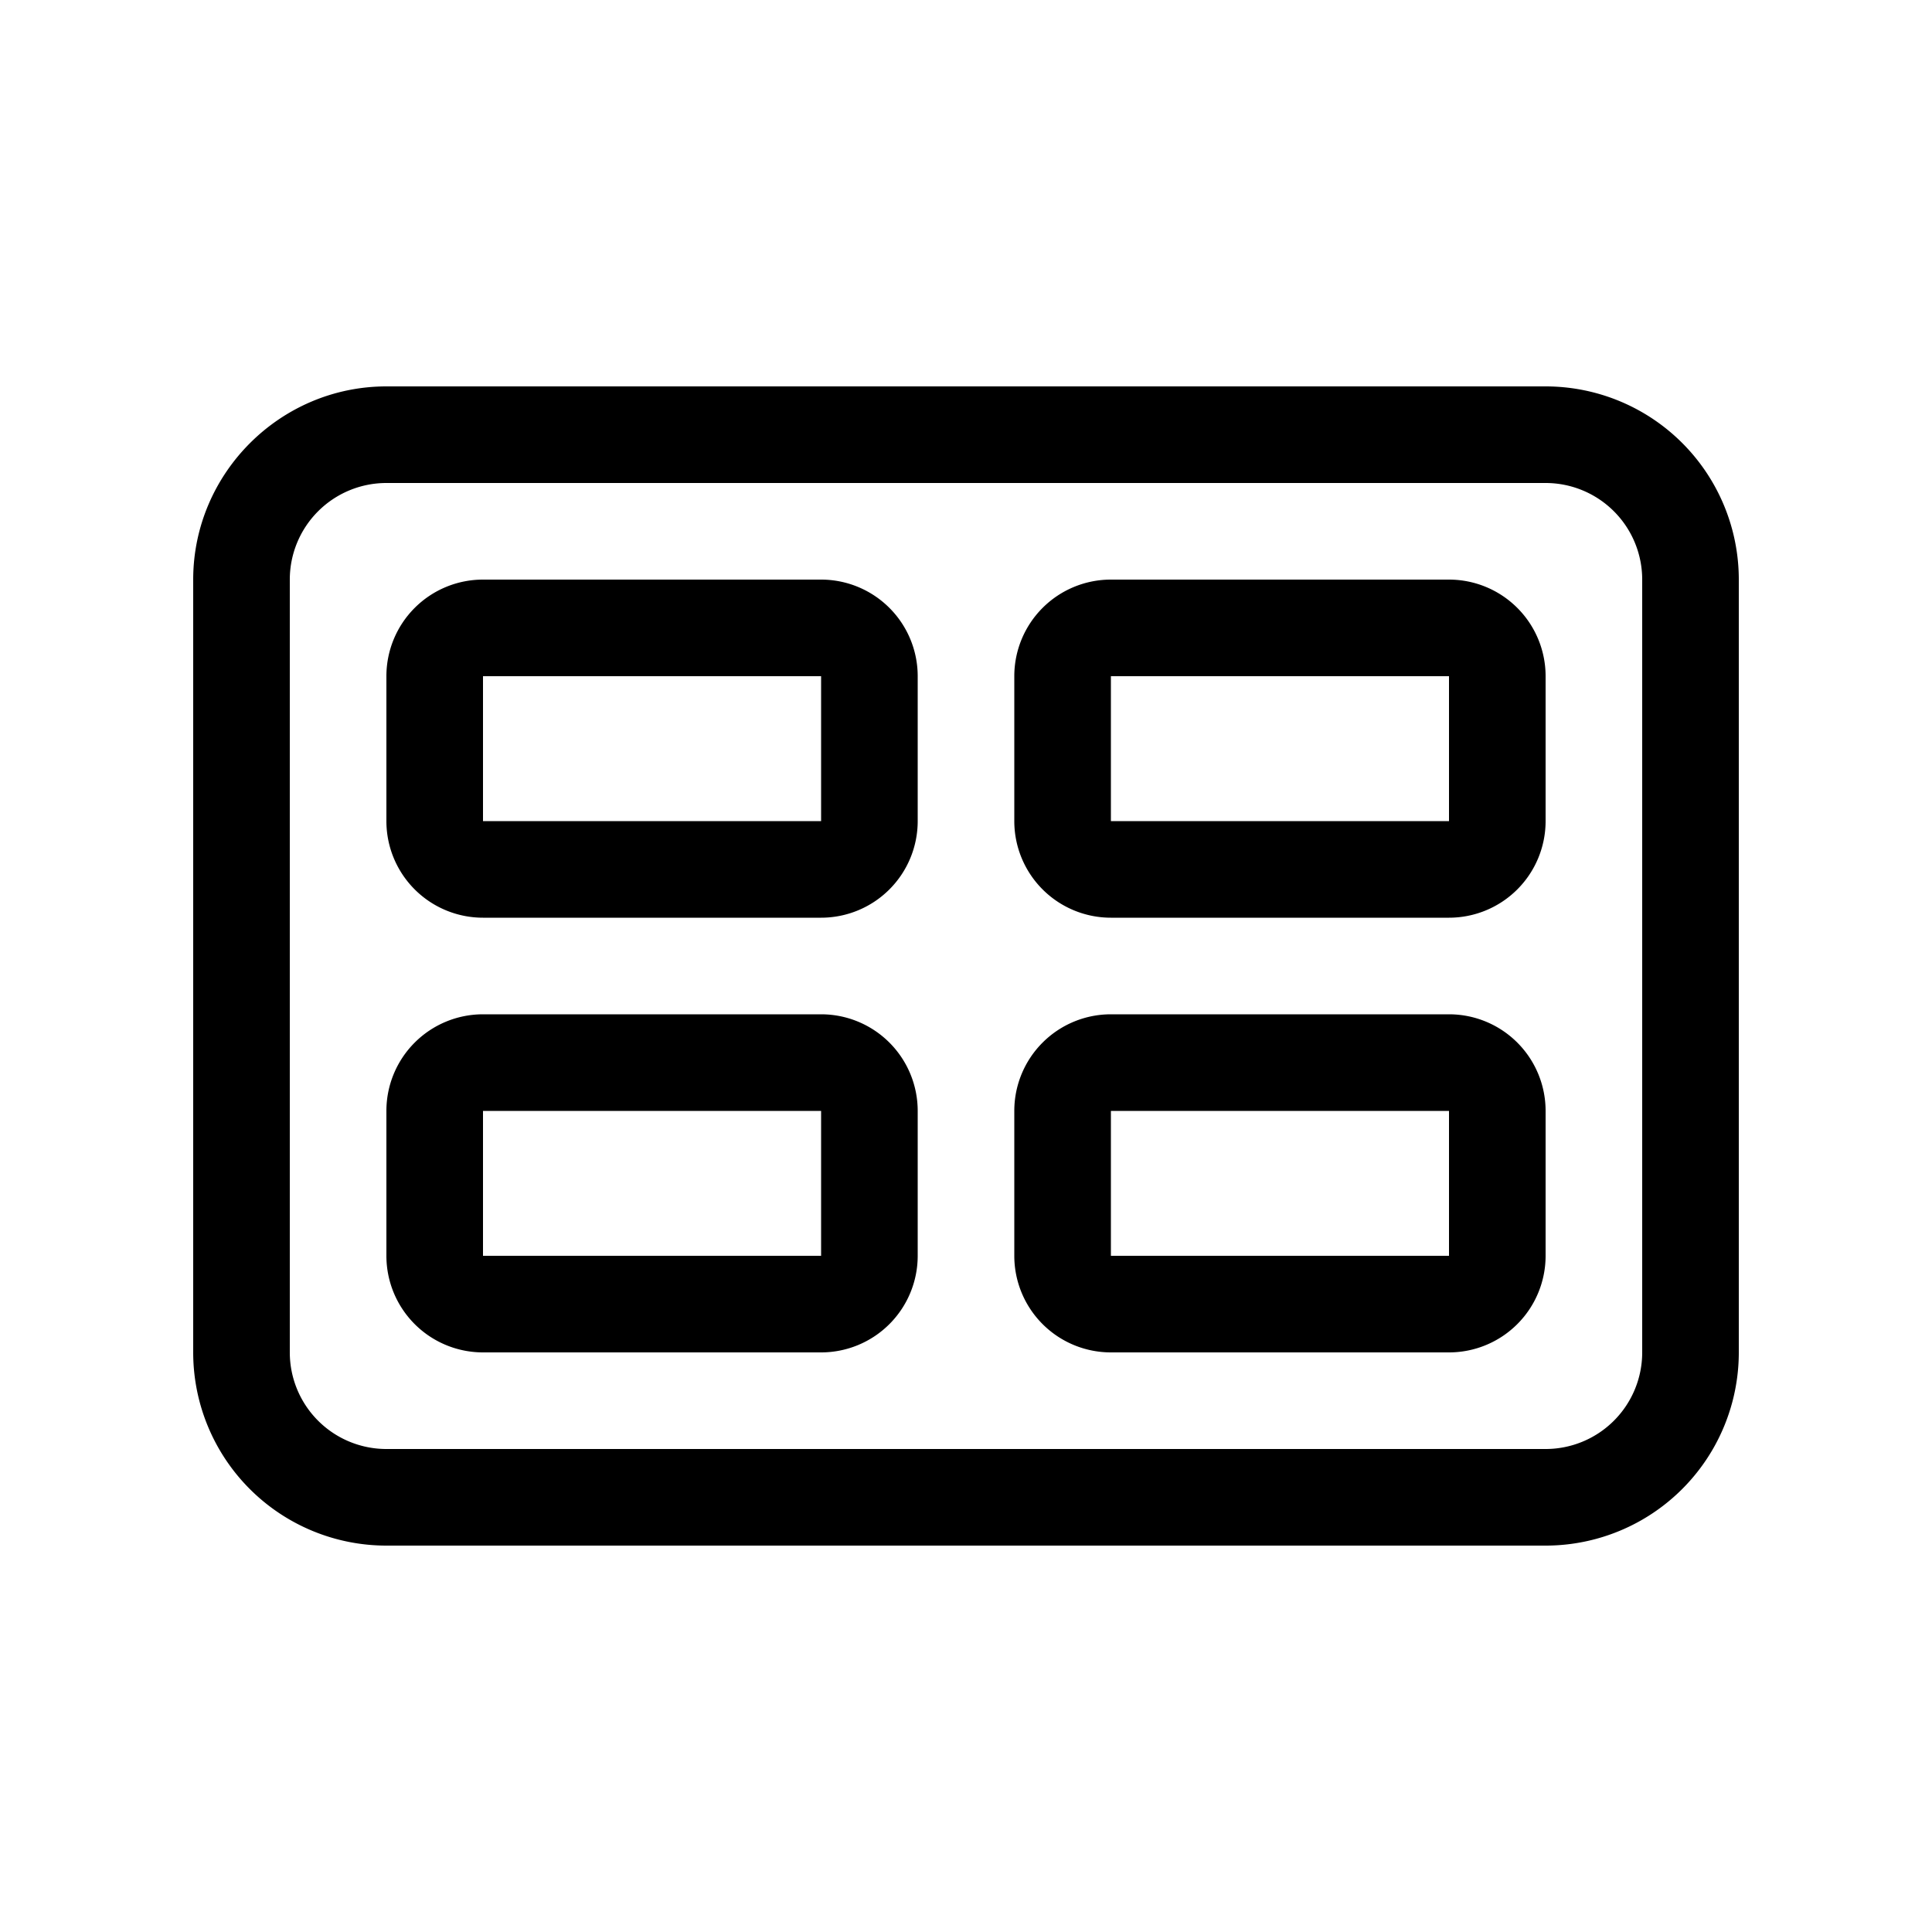<svg width="20" height="20" viewBox="0 0 20 20" xmlns="http://www.w3.org/2000/svg"><path d="M5 6a1 1 0 00-1 1v1.5a1 1 0 001 1h3.5a1 1 0 001-1V7a1 1 0 00-1-1H5zm3.5 1v1.5H5V7h3.5zM4 11.5a1 1 0 011-1h3.5a1 1 0 011 1V13a1 1 0 01-1 1H5a1 1 0 01-1-1v-1.5zm1 0V13h3.5v-1.5H5zM11.5 6H15a1 1 0 011 1v1.5a1 1 0 01-1 1h-3.5a1 1 0 01-1-1V7a1 1 0 011-1zM15 7h-3.5v1.5H15V7zm-4.5 4.5a1 1 0 011-1H15a1 1 0 011 1V13a1 1 0 01-1 1h-3.5a1 1 0 01-1-1v-1.5zm1 0V13H15v-1.5h-3.5zM2 6c0-1.1.9-2 2-2h12a2 2 0 012 2v8a2 2 0 01-2 2H4a2 2 0 01-2-2V6zm2-1a1 1 0 00-1 1v8a1 1 0 001 1h12a1 1 0 001-1V6a1 1 0 00-1-1H4z"/></svg>